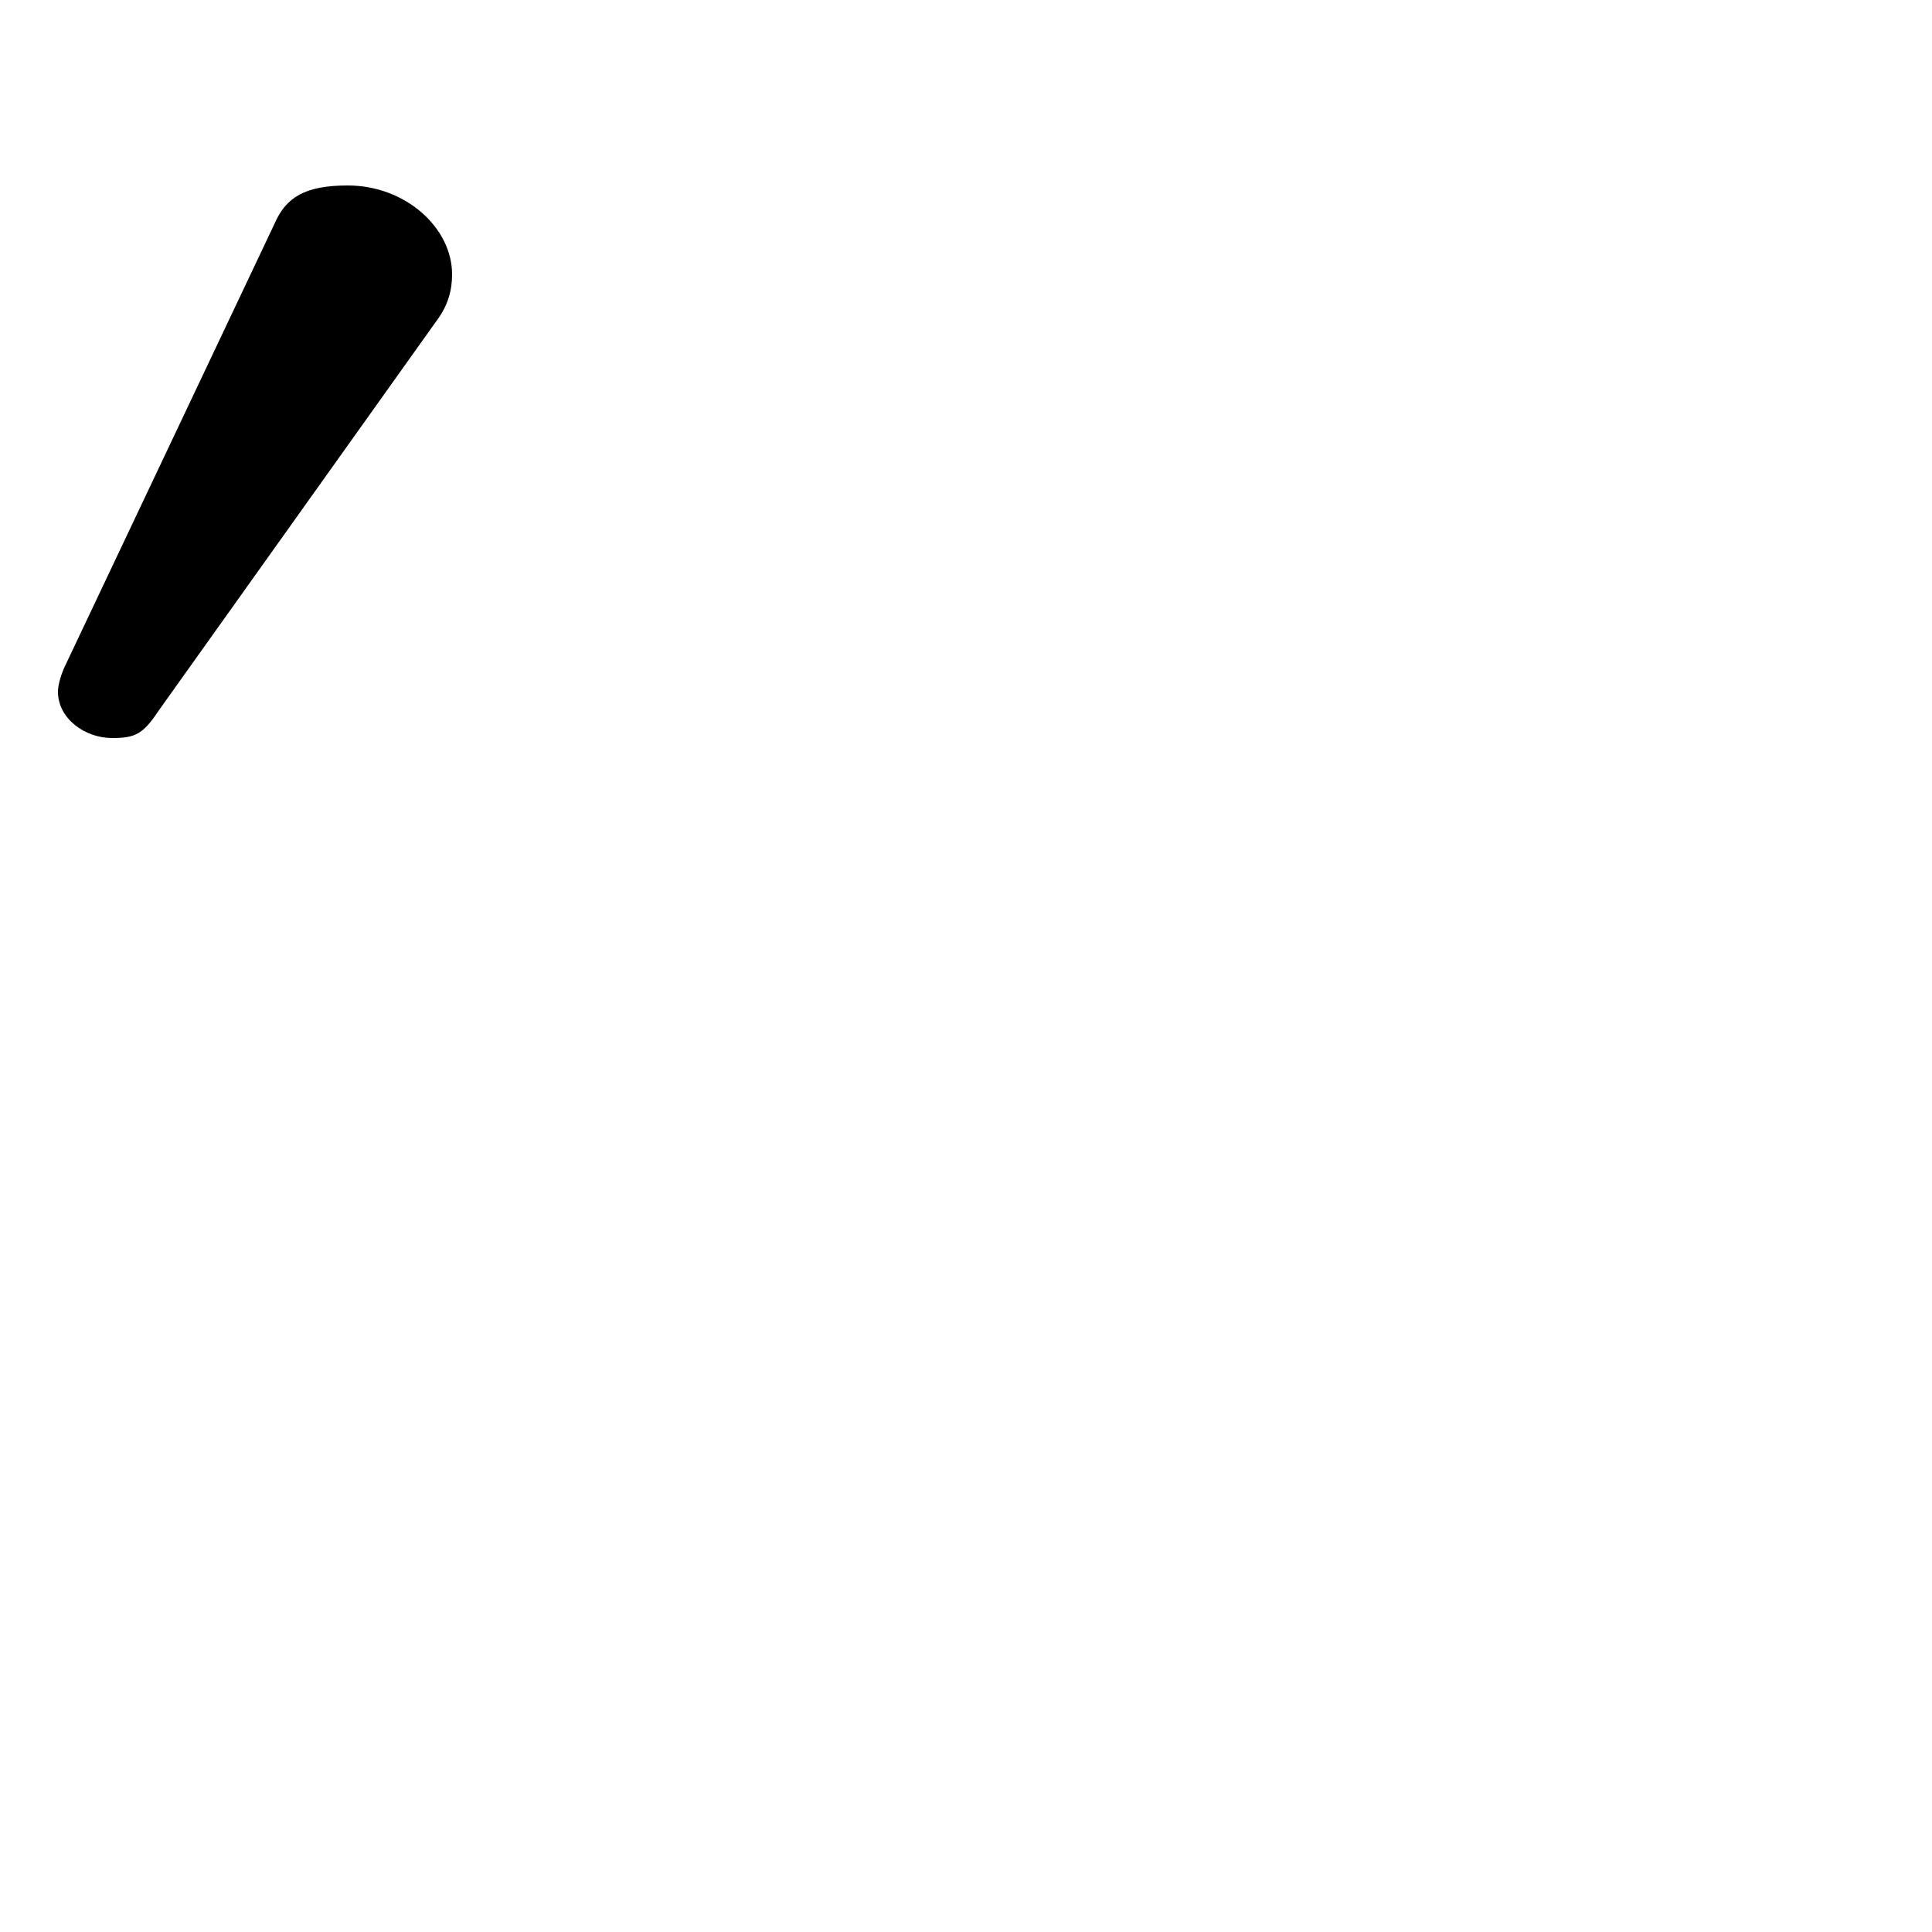 <svg xmlns="http://www.w3.org/2000/svg" viewBox="0 -44.0 50.0 50.0">
    <rect x="0" y="-44.0" width="50.0" height="50.0" fill="#808080" stroke="none"/>
    <g transform="scale(1, -1)">
        <!-- ボディの枠 -->
        <rect x="0" y="-6.0" width="50.0" height="50.0"
            stroke="white" fill="white"/>
        <!-- グリフ座標系の原点 -->
        <circle cx="0" cy="0" r="5" fill="white"/>
        <!-- グリフのアウトライン -->
        <g style="fill:black;stroke:#000000;stroke-width:0;stroke-linecap:round;stroke-linejoin:round;">
        <path d="M 11.3 35.7 C 11.6 36.1 11.7 36.5 11.7 36.9 C 11.7 38.1 10.5 39.2 9.0 39.2 C 7.9 39.2 7.4 38.9 7.1 38.2 L 1.7 26.8 C 1.6 26.6 1.5 26.3 1.5 26.1 C 1.5 25.4 2.2 24.9 2.9 24.9 C 3.5 24.9 3.7 25.0 4.1 25.6 Z"/>
    </g>
    </g>
</svg>
